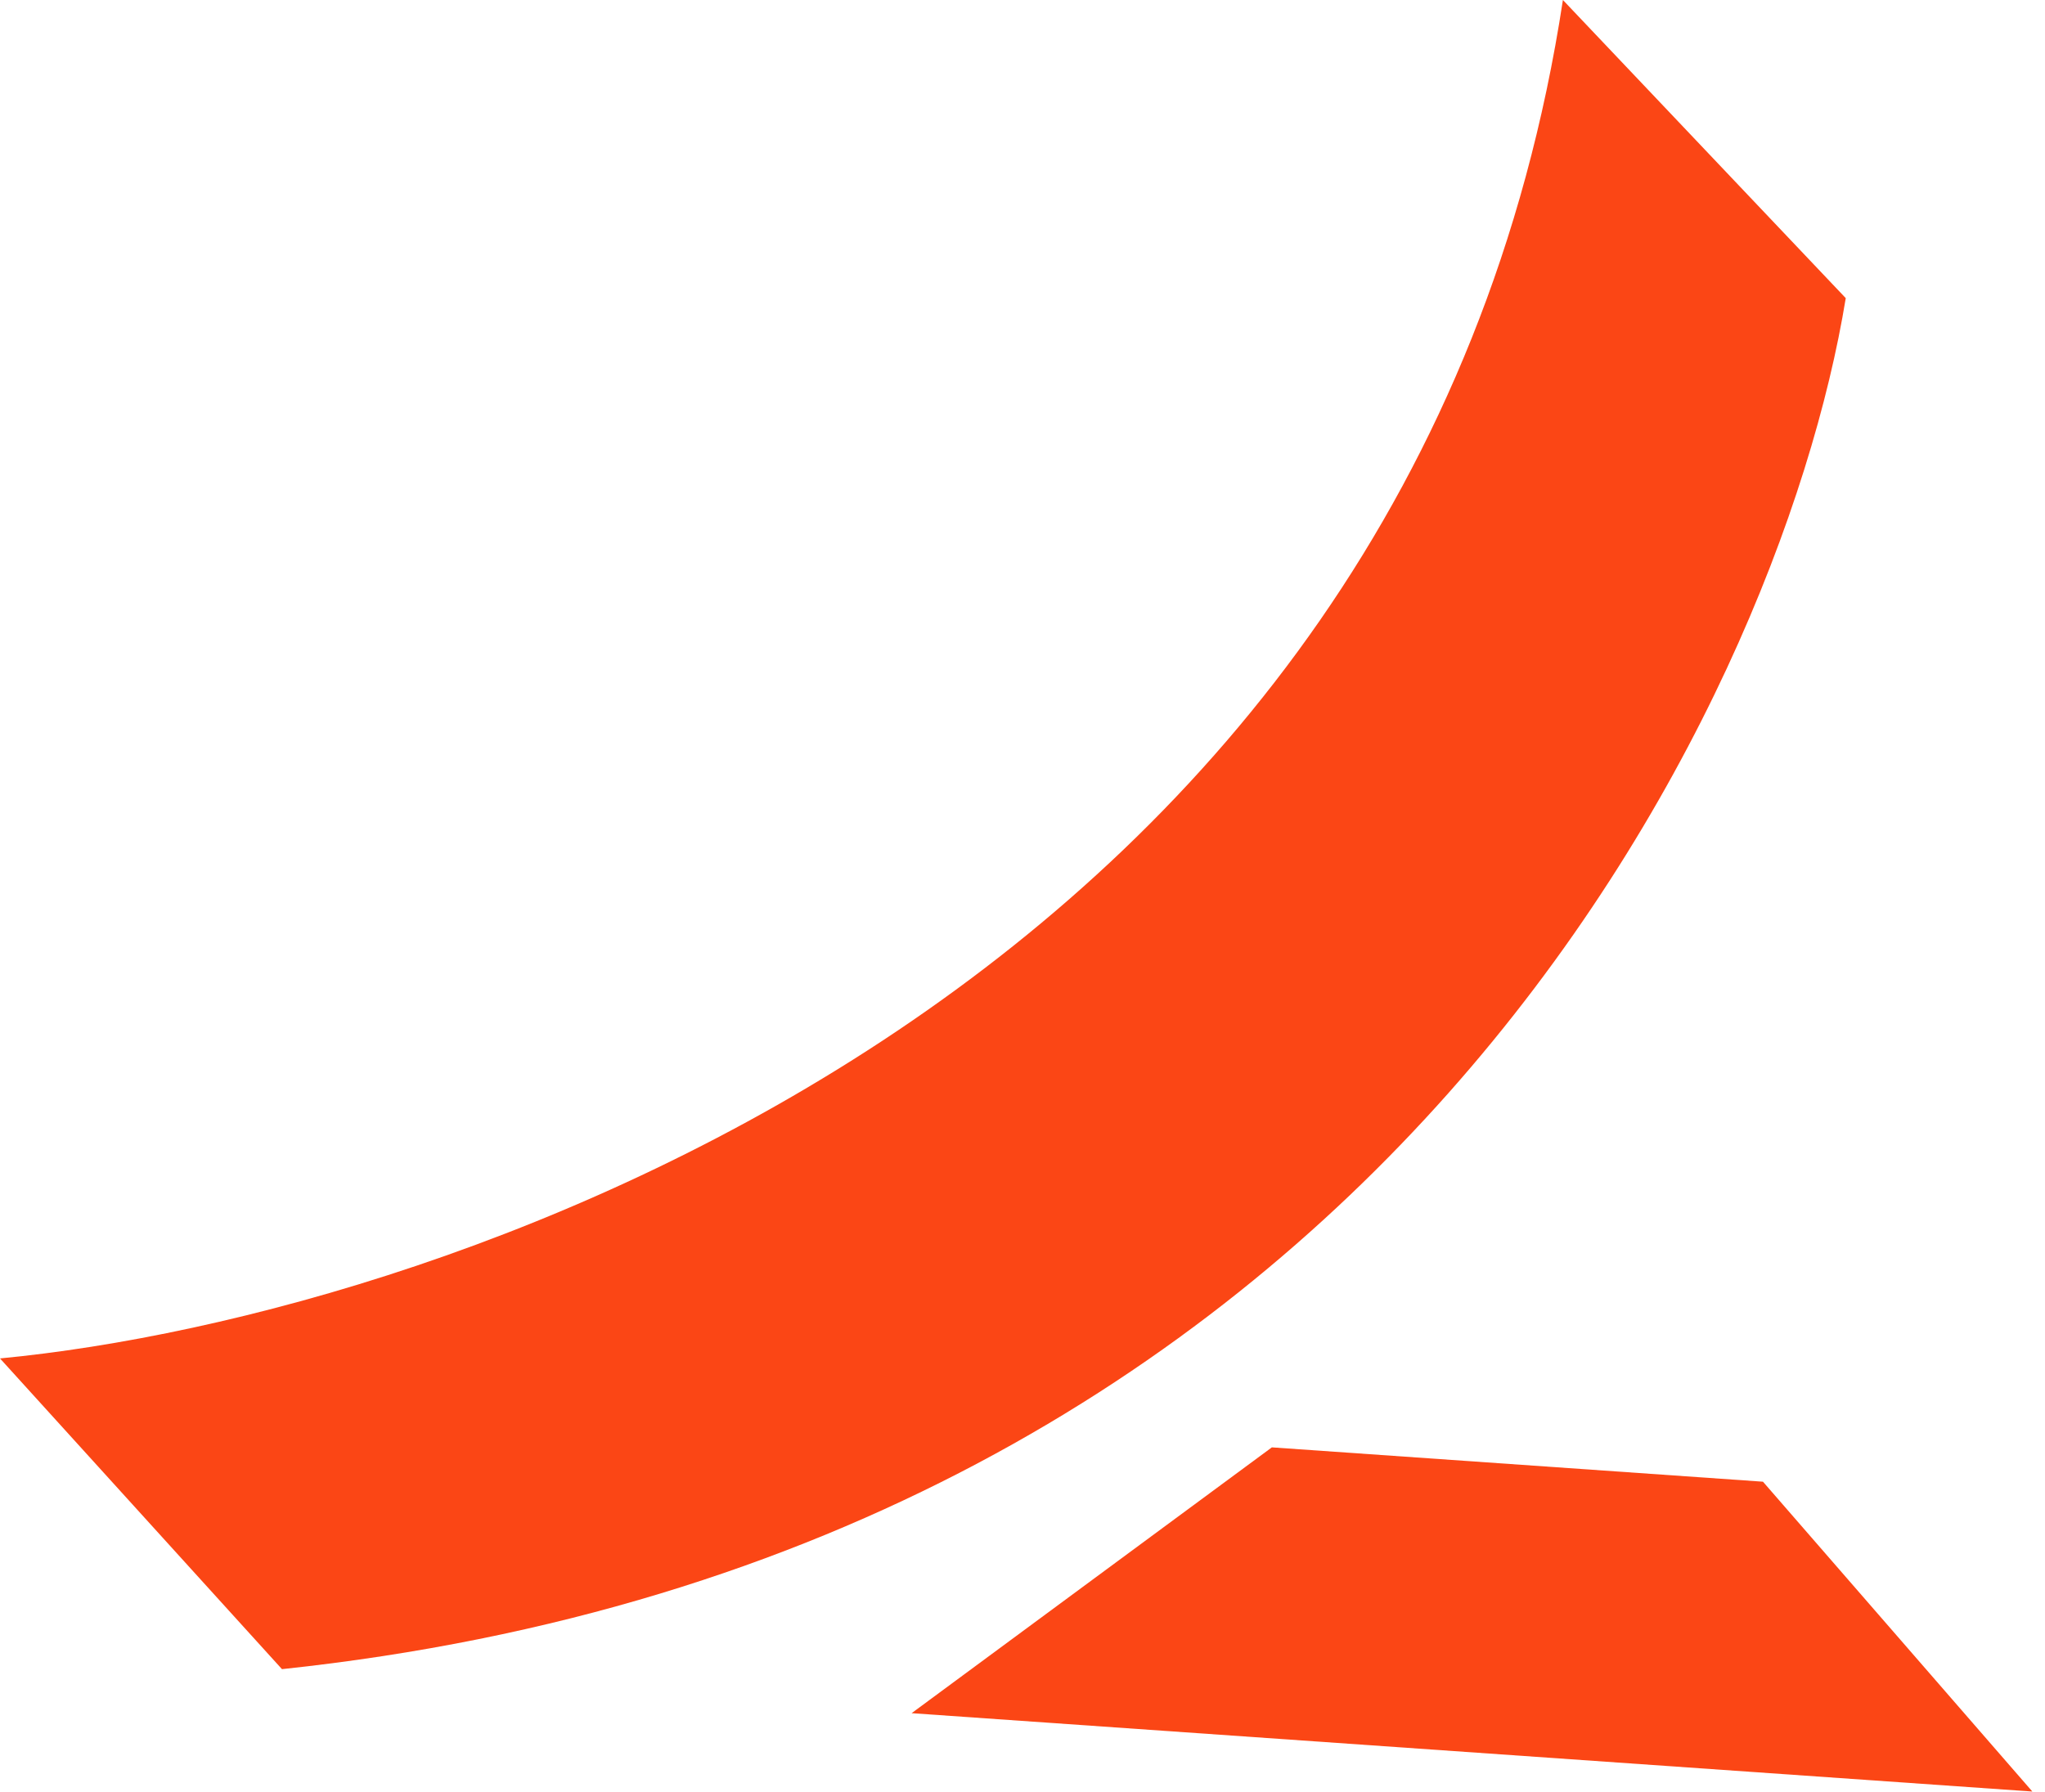 <svg width="81" height="71" viewBox="0 0 81 71" fill="none" xmlns="http://www.w3.org/2000/svg">
<path d="M61.905 3.78937e-05C55.978 38.881 18.165 52.076 2.31415e-05 53.813L11.169 66.122C54.395 61.526 70.472 27.999 73.108 11.81L61.905 3.78937e-05Z" fill="#FB4615"/>
<path d="M50.377 57.336L36.108 67.866L80.499 70.97L69.829 58.696L50.377 57.336Z" fill="#FB4615"/>
</svg>
